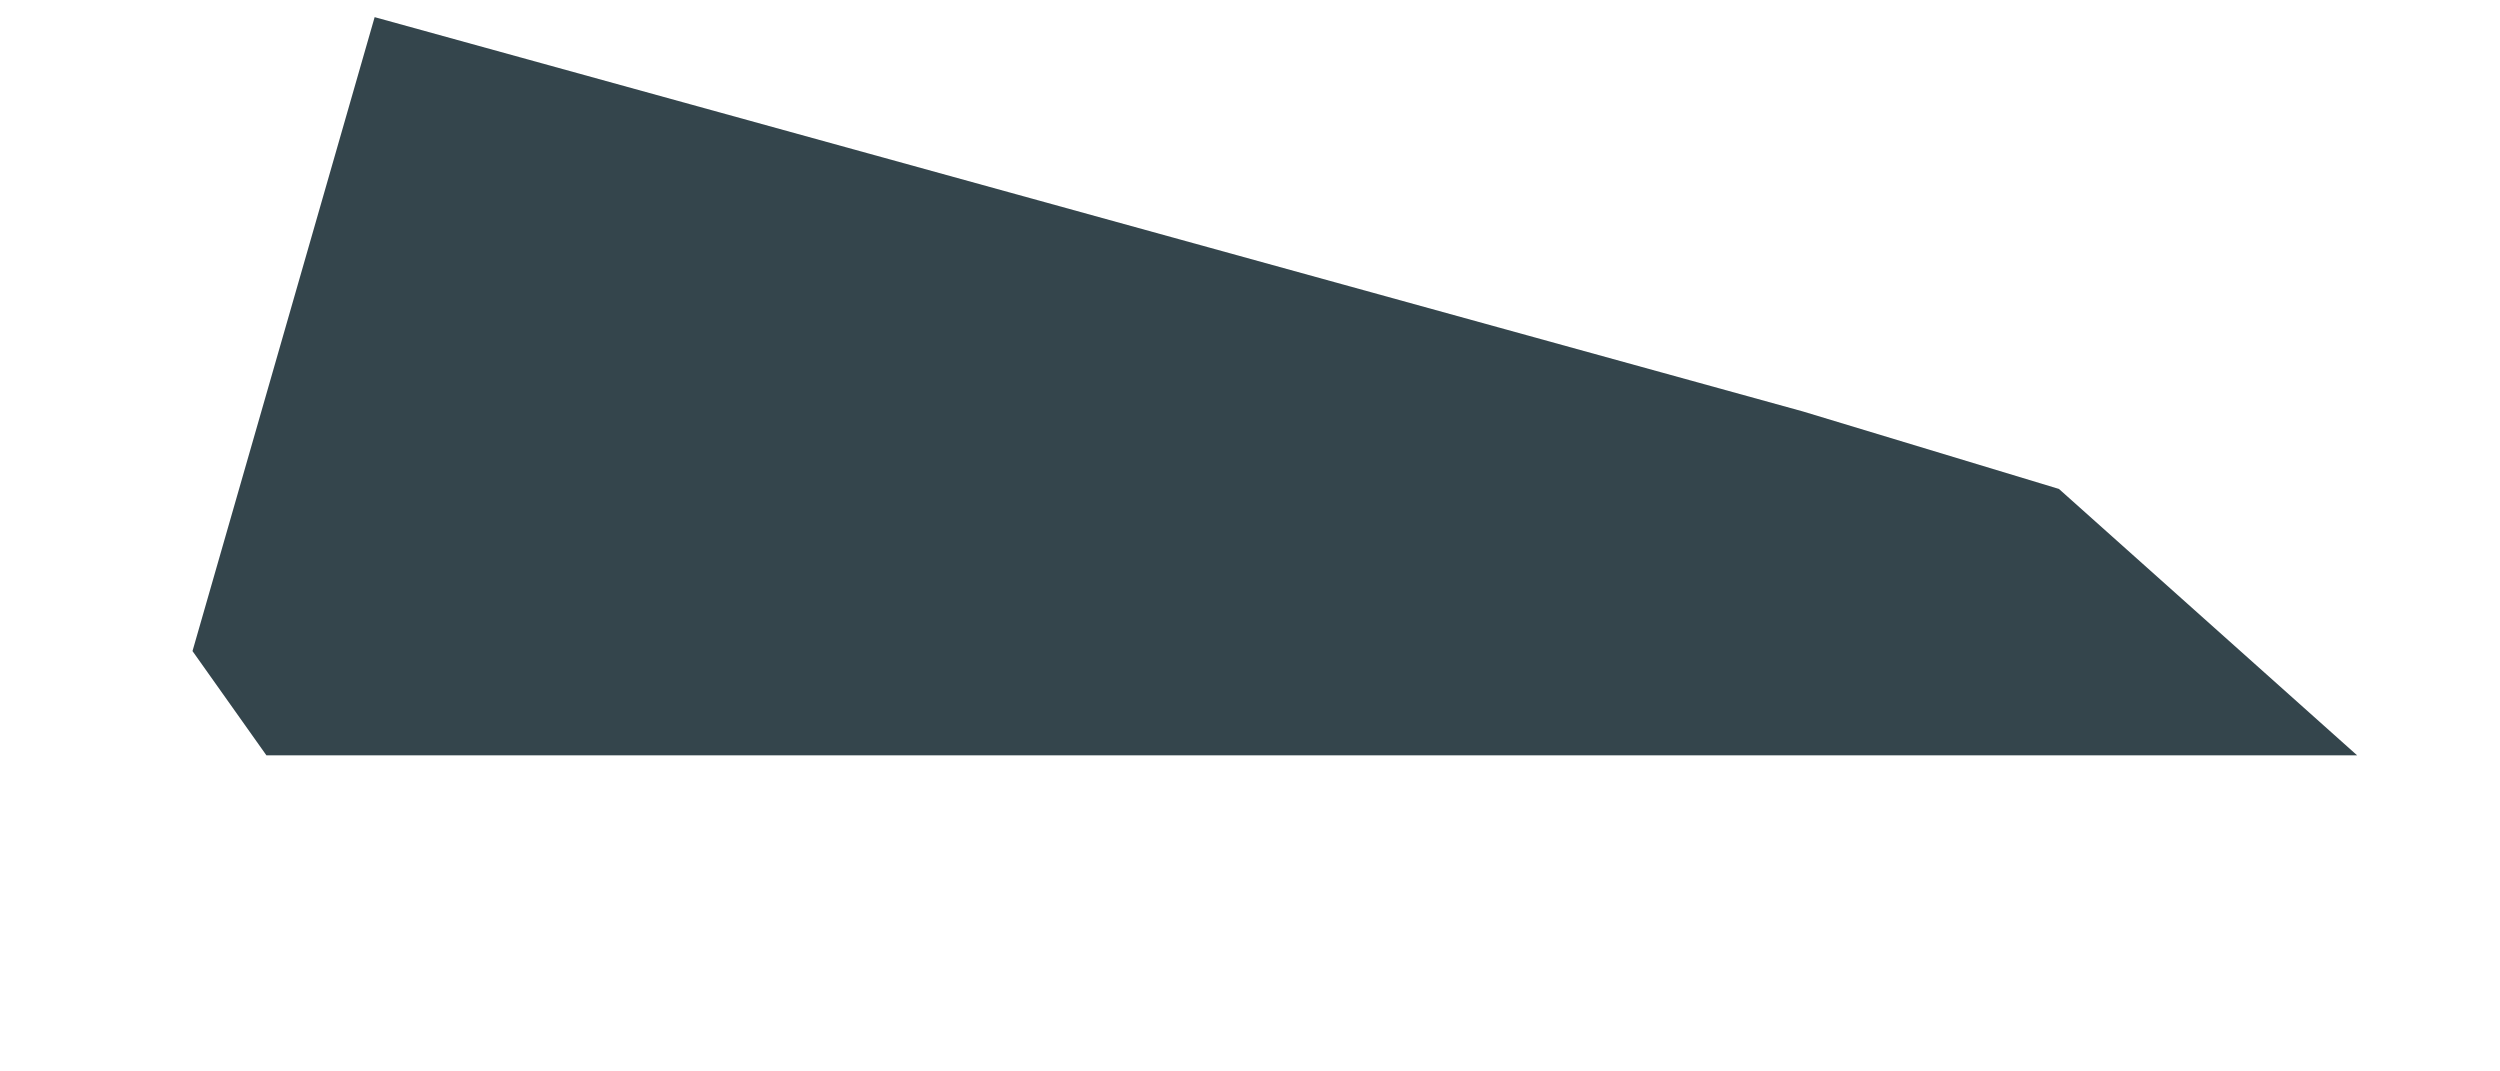 <svg width="7" height="3" viewBox="0 0 7 3" fill="none" xmlns="http://www.w3.org/2000/svg">
<path d="M6.6 2.115H0.746L0.539 1.823L1.049 0.048L5.048 1.152L5.765 1.369L6.6 2.115Z" fill="#34454C"/>
</svg>
